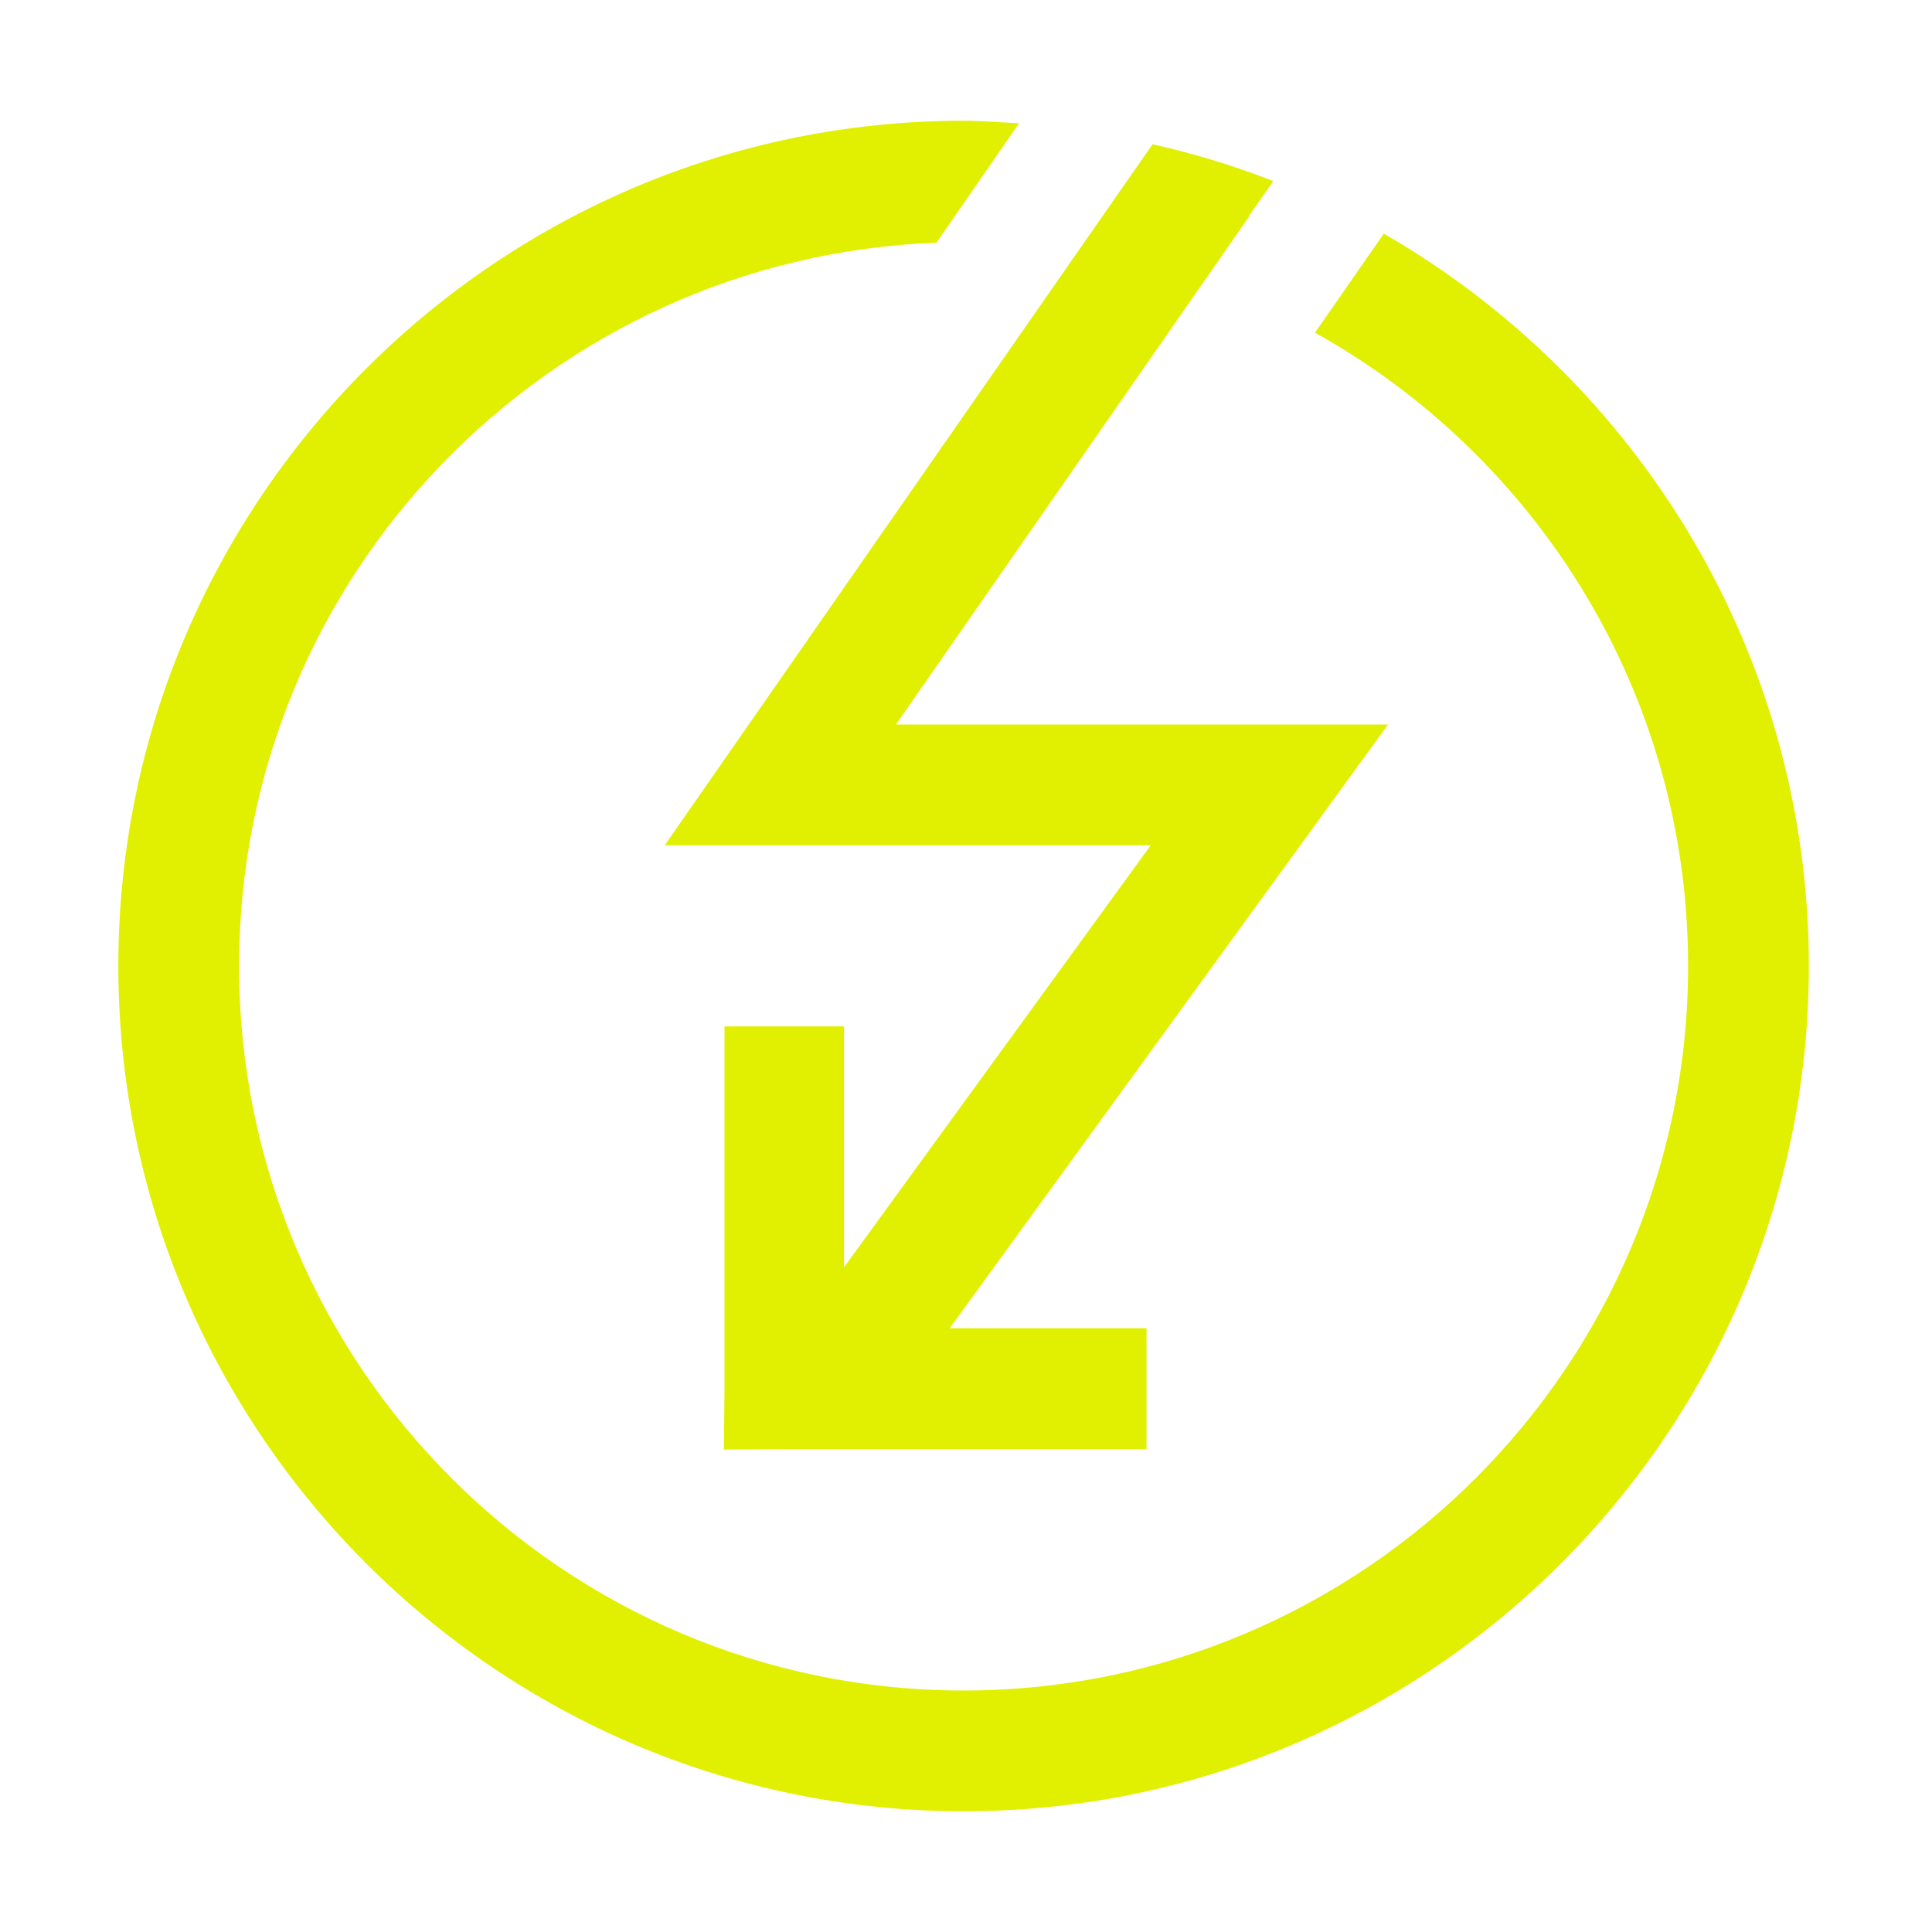 <svg xmlns="http://www.w3.org/2000/svg" xmlns:xlink="http://www.w3.org/1999/xlink" width="32" height="32" viewBox="0 0 32 32"><g fill="#e1f000"><path d="m22.92 3.87-1.14 1.64c3.68 2.05 6.18 5.98 6.18 10.49 0 6.62-5.38 12-12 12s-12-5.38-12-12c0-6.47 5.14-11.74 11.55-11.98l1.37-1.98c-.3-.01-.61-.04-.92-.04-7.72 0-14 6.28-14 14s6.28 14 14 14 14-6.28 14-14c0-5.18-2.84-9.71-7.04-12.13"/><path d="M22.99 12h-8.15l5.86-8.43h-.01l.4-.57a13.6 13.6 0 00-2-.61l-1.24 1.78L11.01 14h8.05l-5.08 6.99V17H12v5.99l-.01 1.02 1.02-.01h5.98v-2h-3.26z"/></g></svg>